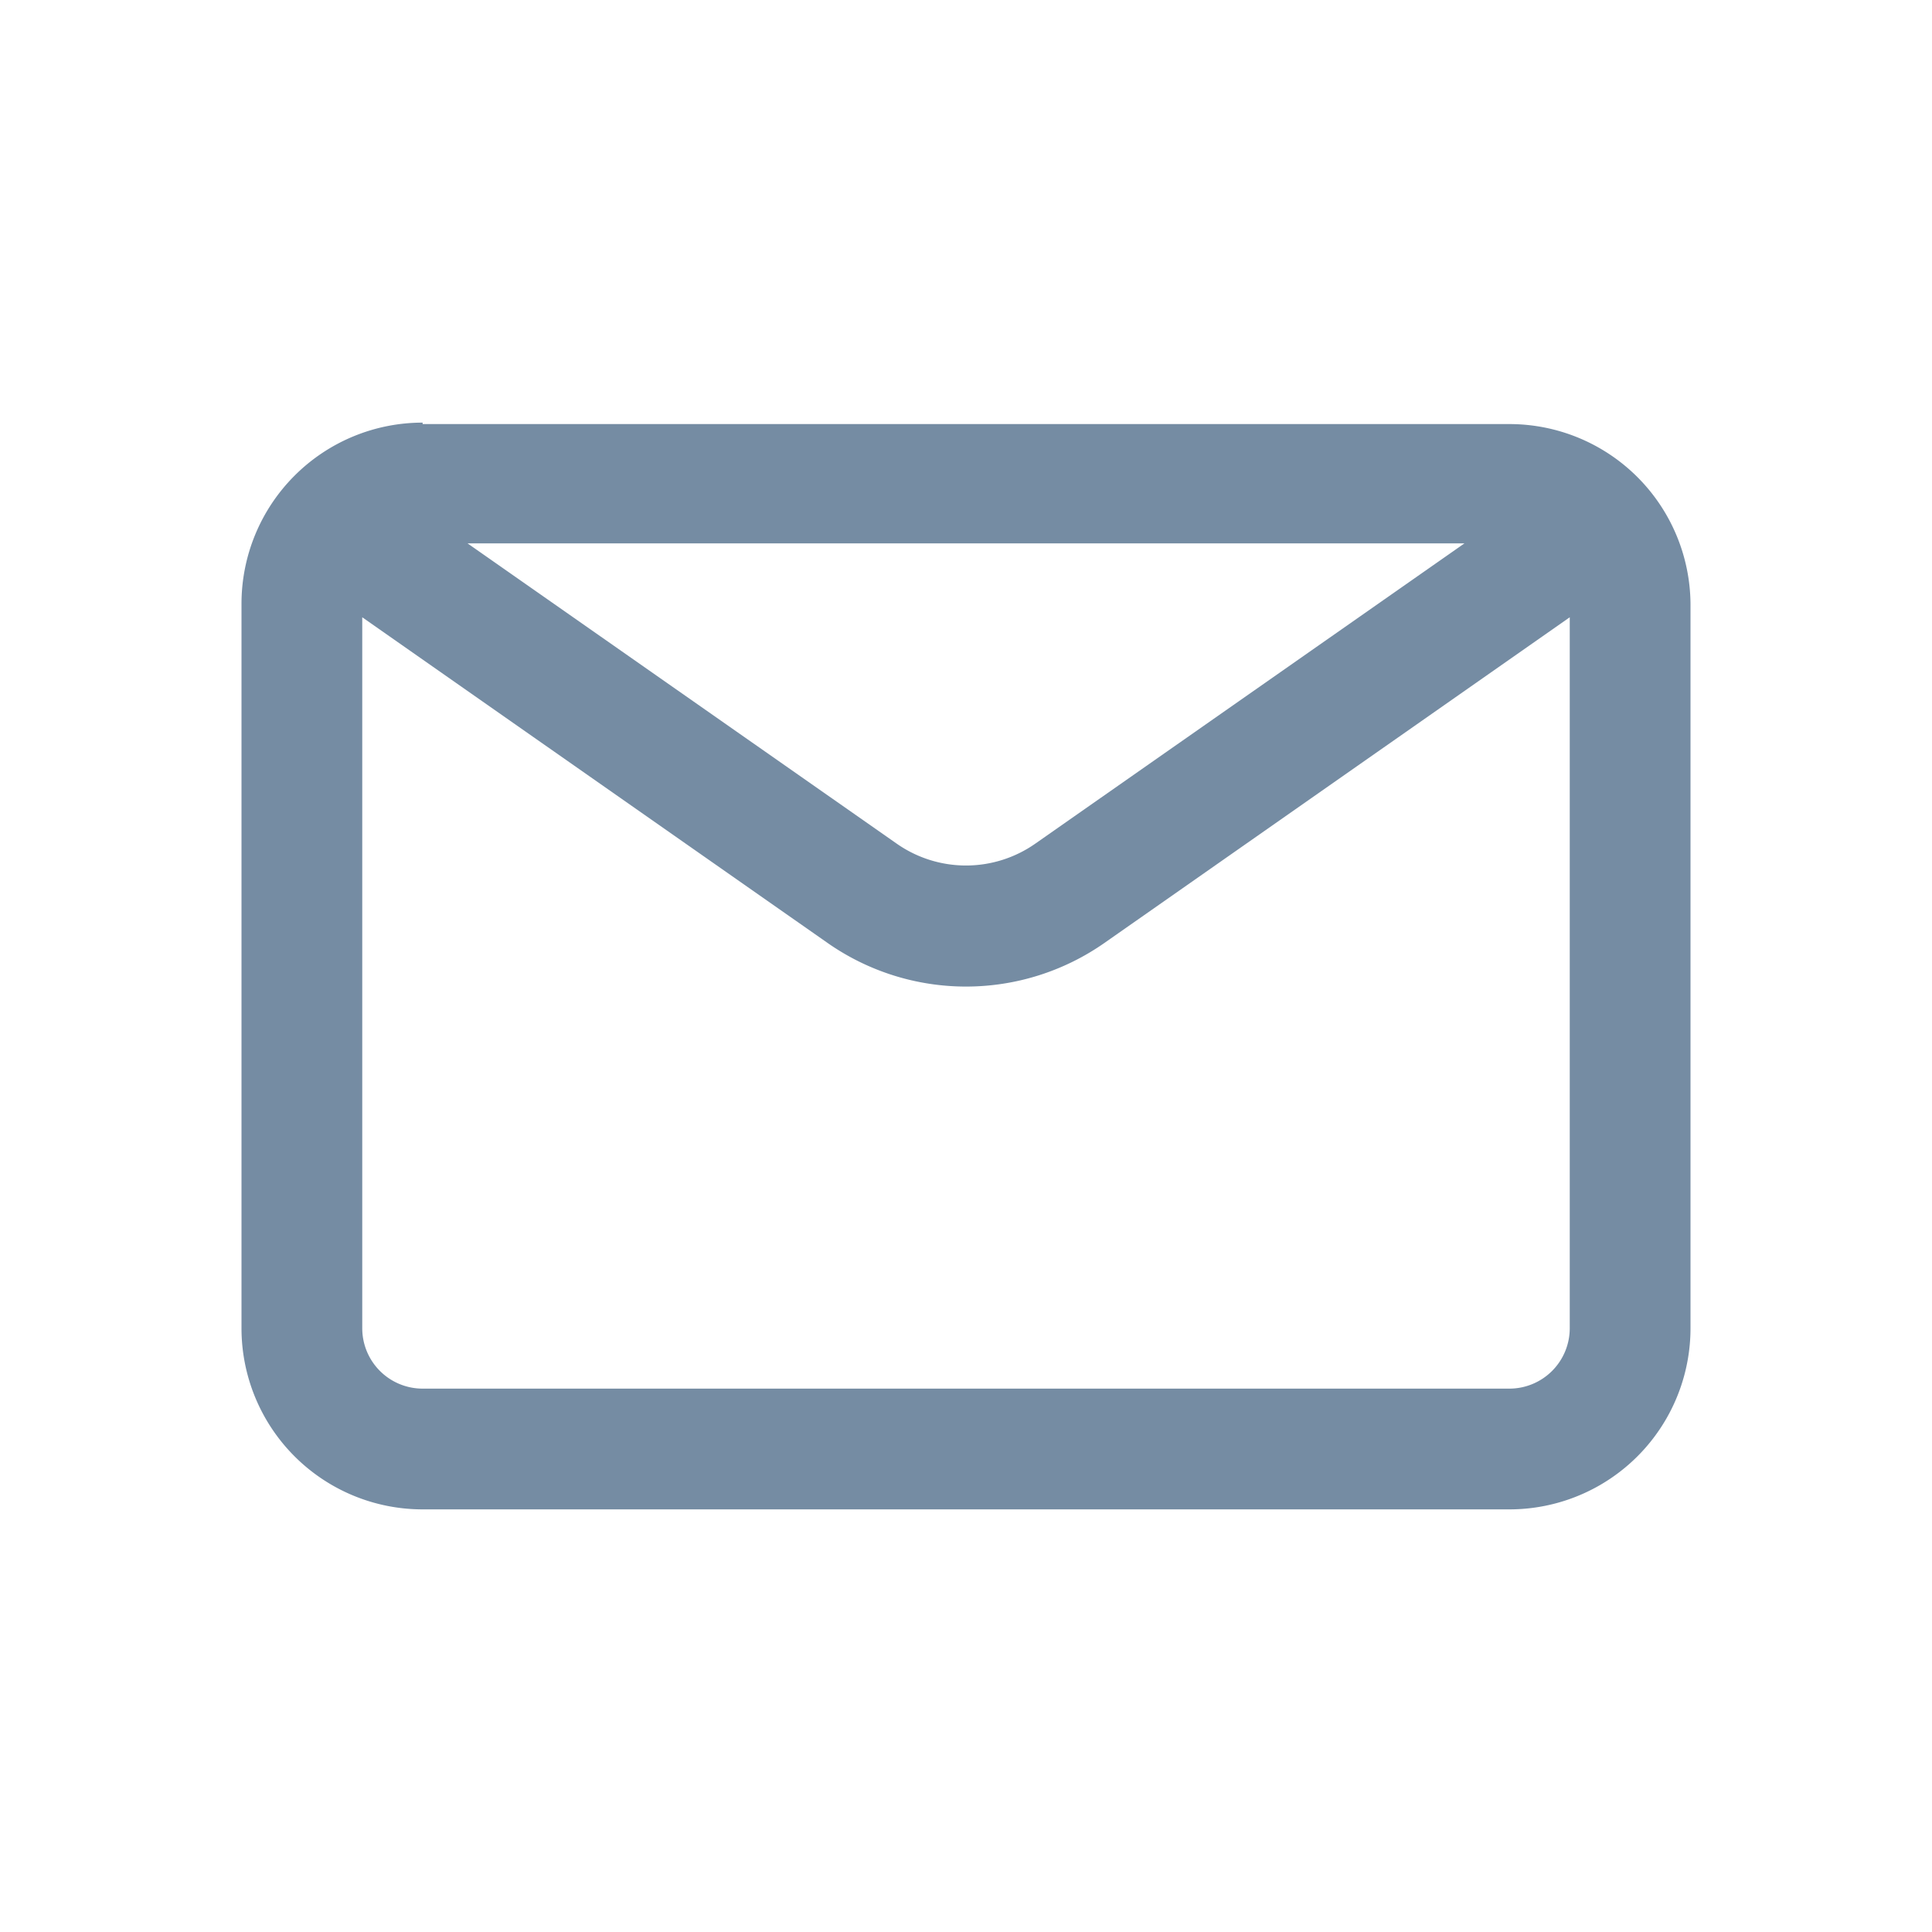 <svg xmlns="http://www.w3.org/2000/svg" viewBox="0 0 40 40"><g class="color1"><path d="M9.68,11.25l8.89,6.22a2.5,2.5,0,0,0,2.86,0l8.89-6.22ZM32.5,12.78l-9.63,6.74a5,5,0,0,1-5.74,0L7.5,12.78V27.5a1.25,1.25,0,0,0,1.25,1.25h22.5A1.25,1.25,0,0,0,32.5,27.5Zm-23.75-4h22.5A3.75,3.75,0,0,1,35,12.5v15a3.75,3.75,0,0,1-3.75,3.75H8.75A3.75,3.75,0,0,1,5,27.5v-15A3.75,3.75,0,0,1,8.75,8.75Z" fill="#758ca3" fill-rule="evenodd"/></g></svg>